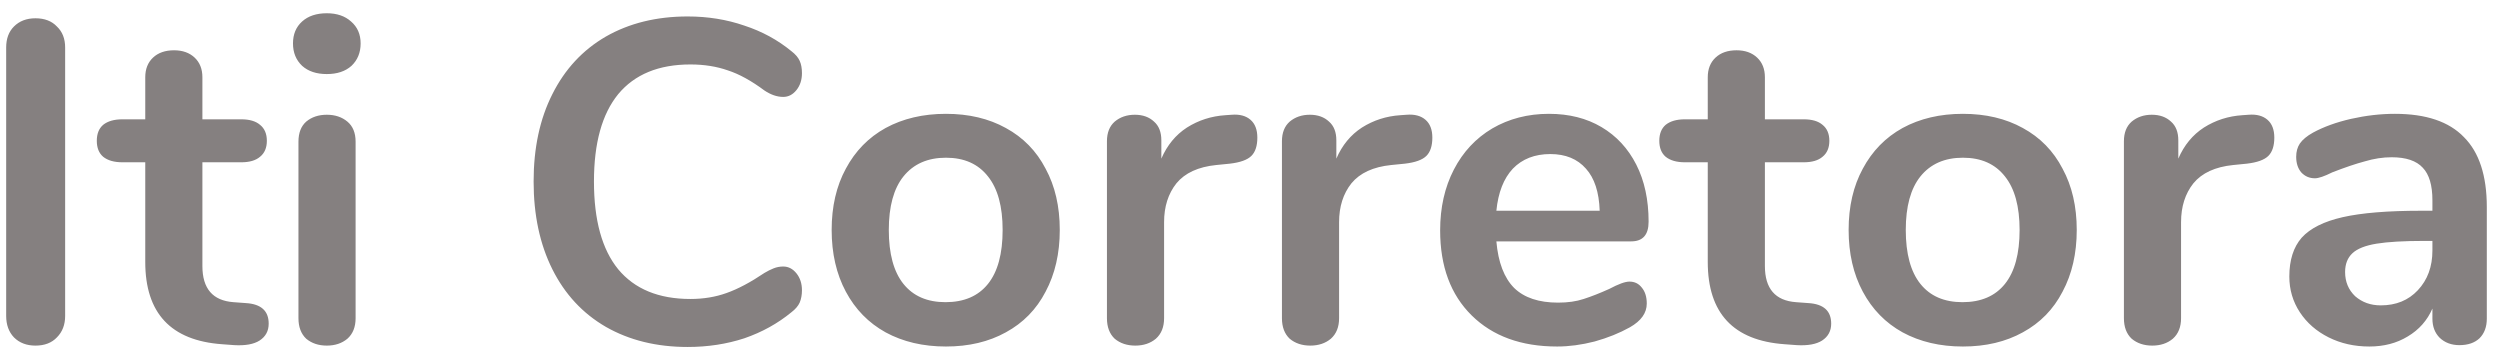 <svg width="175" height="25" viewBox="0 0 175 25" fill="none" xmlns="http://www.w3.org/2000/svg">
<path d="M2.48 24.192C1.861 24.192 1.36 24 0.976 23.616C0.613 23.232 0.432 22.731 0.432 22.112V3.328C0.432 2.709 0.613 2.219 0.976 1.856C1.36 1.472 1.861 1.28 2.48 1.28C3.12 1.28 3.621 1.472 3.984 1.856C4.368 2.219 4.56 2.709 4.56 3.328V22.112C4.56 22.731 4.368 23.232 3.984 23.616C3.621 24 3.12 24.192 2.48 24.192ZM17.208 21.216C18.275 21.28 18.808 21.76 18.808 22.656C18.808 23.168 18.595 23.563 18.168 23.84C17.763 24.096 17.176 24.203 16.408 24.16L15.544 24.096C11.96 23.84 10.168 21.92 10.168 18.336V11.36H8.568C7.992 11.36 7.544 11.232 7.224 10.976C6.925 10.72 6.776 10.347 6.776 9.856C6.776 9.365 6.925 8.992 7.224 8.736C7.544 8.48 7.992 8.352 8.568 8.352H10.168V5.408C10.168 4.832 10.349 4.373 10.712 4.032C11.075 3.691 11.565 3.52 12.184 3.52C12.781 3.52 13.261 3.691 13.624 4.032C13.987 4.373 14.168 4.832 14.168 5.408V8.352H16.888C17.464 8.352 17.901 8.48 18.2 8.736C18.52 8.992 18.68 9.365 18.68 9.856C18.68 10.347 18.52 10.72 18.2 10.976C17.901 11.232 17.464 11.36 16.888 11.36H14.168V18.624C14.168 20.203 14.893 21.045 16.344 21.152L17.208 21.216ZM22.877 24.192C22.3 24.192 21.82 24.032 21.436 23.712C21.074 23.371 20.892 22.891 20.892 22.272V9.92C20.892 9.301 21.074 8.832 21.436 8.512C21.82 8.192 22.3 8.032 22.877 8.032C23.453 8.032 23.933 8.192 24.317 8.512C24.701 8.832 24.892 9.301 24.892 9.92V22.272C24.892 22.891 24.701 23.371 24.317 23.712C23.933 24.032 23.453 24.192 22.877 24.192ZM22.877 5.184C22.151 5.184 21.575 4.992 21.148 4.608C20.722 4.203 20.509 3.68 20.509 3.04C20.509 2.4 20.722 1.888 21.148 1.504C21.575 1.12 22.151 0.928 22.877 0.928C23.581 0.928 24.146 1.12 24.573 1.504C25.02 1.888 25.244 2.4 25.244 3.04C25.244 3.68 25.031 4.203 24.605 4.608C24.178 4.992 23.602 5.184 22.877 5.184ZM48.137 24.288C45.961 24.288 44.052 23.819 42.409 22.88C40.788 21.941 39.54 20.597 38.665 18.848C37.79 17.099 37.353 15.051 37.353 12.704C37.353 10.357 37.79 8.32 38.665 6.592C39.54 4.843 40.788 3.499 42.409 2.56C44.052 1.621 45.961 1.152 48.137 1.152C49.545 1.152 50.868 1.365 52.105 1.792C53.342 2.197 54.441 2.795 55.401 3.584C55.678 3.797 55.87 4.021 55.977 4.256C56.084 4.491 56.137 4.779 56.137 5.12C56.137 5.589 56.009 5.984 55.753 6.304C55.497 6.624 55.188 6.784 54.825 6.784C54.398 6.784 53.961 6.635 53.513 6.336C52.596 5.653 51.742 5.184 50.953 4.928C50.164 4.651 49.289 4.512 48.329 4.512C46.11 4.512 44.425 5.205 43.273 6.592C42.142 7.979 41.577 10.016 41.577 12.704C41.577 15.413 42.142 17.461 43.273 18.848C44.425 20.235 46.11 20.928 48.329 20.928C49.246 20.928 50.089 20.789 50.857 20.512C51.646 20.235 52.532 19.765 53.513 19.104C53.726 18.976 53.94 18.869 54.153 18.784C54.366 18.699 54.59 18.656 54.825 18.656C55.188 18.656 55.497 18.816 55.753 19.136C56.009 19.456 56.137 19.851 56.137 20.32C56.137 20.64 56.084 20.928 55.977 21.184C55.87 21.419 55.678 21.643 55.401 21.856C54.441 22.645 53.342 23.253 52.105 23.68C50.868 24.085 49.545 24.288 48.137 24.288ZM66.216 24.256C64.616 24.256 63.208 23.925 61.992 23.264C60.797 22.603 59.869 21.653 59.208 20.416C58.547 19.179 58.216 17.739 58.216 16.096C58.216 14.453 58.547 13.024 59.208 11.808C59.869 10.571 60.797 9.621 61.992 8.96C63.208 8.299 64.616 7.968 66.216 7.968C67.816 7.968 69.213 8.299 70.408 8.96C71.624 9.621 72.552 10.571 73.192 11.808C73.853 13.024 74.184 14.453 74.184 16.096C74.184 17.739 73.853 19.179 73.192 20.416C72.552 21.653 71.624 22.603 70.408 23.264C69.213 23.925 67.816 24.256 66.216 24.256ZM66.184 21.152C67.485 21.152 68.477 20.725 69.16 19.872C69.843 19.019 70.184 17.76 70.184 16.096C70.184 14.453 69.843 13.205 69.16 12.352C68.477 11.477 67.496 11.04 66.216 11.04C64.936 11.04 63.944 11.477 63.24 12.352C62.557 13.205 62.216 14.453 62.216 16.096C62.216 17.76 62.557 19.019 63.24 19.872C63.923 20.725 64.904 21.152 66.184 21.152ZM86.222 8.032C86.777 7.989 87.214 8.107 87.534 8.384C87.854 8.661 88.014 9.077 88.014 9.632C88.014 10.208 87.876 10.635 87.598 10.912C87.321 11.189 86.82 11.371 86.094 11.456L85.134 11.552C83.876 11.68 82.948 12.107 82.35 12.832C81.774 13.557 81.486 14.464 81.486 15.552V22.272C81.486 22.891 81.294 23.371 80.91 23.712C80.526 24.032 80.046 24.192 79.47 24.192C78.894 24.192 78.414 24.032 78.03 23.712C77.668 23.371 77.486 22.891 77.486 22.272V9.888C77.486 9.291 77.668 8.832 78.03 8.512C78.414 8.192 78.884 8.032 79.438 8.032C79.993 8.032 80.441 8.192 80.782 8.512C81.124 8.811 81.294 9.248 81.294 9.824V11.104C81.7 10.165 82.297 9.44 83.086 8.928C83.897 8.416 84.793 8.128 85.774 8.064L86.222 8.032ZM98.472 8.032C99.027 7.989 99.464 8.107 99.784 8.384C100.104 8.661 100.264 9.077 100.264 9.632C100.264 10.208 100.126 10.635 99.848 10.912C99.571 11.189 99.07 11.371 98.344 11.456L97.384 11.552C96.126 11.68 95.198 12.107 94.6 12.832C94.024 13.557 93.736 14.464 93.736 15.552V22.272C93.736 22.891 93.544 23.371 93.16 23.712C92.776 24.032 92.296 24.192 91.72 24.192C91.144 24.192 90.664 24.032 90.28 23.712C89.918 23.371 89.736 22.891 89.736 22.272V9.888C89.736 9.291 89.918 8.832 90.28 8.512C90.664 8.192 91.134 8.032 91.688 8.032C92.243 8.032 92.691 8.192 93.032 8.512C93.374 8.811 93.544 9.248 93.544 9.824V11.104C93.95 10.165 94.547 9.44 95.336 8.928C96.147 8.416 97.043 8.128 98.024 8.064L98.472 8.032ZM114.058 19.712C114.42 19.712 114.708 19.851 114.922 20.128C115.156 20.405 115.274 20.779 115.274 21.248C115.274 21.909 114.879 22.464 114.09 22.912C113.364 23.317 112.543 23.648 111.626 23.904C110.708 24.139 109.834 24.256 109.002 24.256C106.484 24.256 104.49 23.531 103.018 22.08C101.546 20.629 100.81 18.645 100.81 16.128C100.81 14.528 101.13 13.109 101.77 11.872C102.41 10.635 103.306 9.675 104.458 8.992C105.631 8.309 106.954 7.968 108.426 7.968C109.834 7.968 111.06 8.277 112.106 8.896C113.151 9.515 113.962 10.389 114.538 11.52C115.114 12.651 115.402 13.984 115.402 15.52C115.402 16.437 114.996 16.896 114.186 16.896H104.746C104.874 18.368 105.29 19.456 105.994 20.16C106.698 20.843 107.722 21.184 109.066 21.184C109.748 21.184 110.346 21.099 110.858 20.928C111.391 20.757 111.988 20.523 112.65 20.224C113.29 19.883 113.759 19.712 114.058 19.712ZM108.522 10.784C107.434 10.784 106.559 11.125 105.898 11.808C105.258 12.491 104.874 13.472 104.746 14.752H111.978C111.935 13.451 111.615 12.469 111.018 11.808C110.42 11.125 109.588 10.784 108.522 10.784ZM126.583 21.216C127.65 21.28 128.183 21.76 128.183 22.656C128.183 23.168 127.97 23.563 127.543 23.84C127.138 24.096 126.551 24.203 125.783 24.16L124.919 24.096C121.335 23.84 119.543 21.92 119.543 18.336V11.36H117.943C117.367 11.36 116.919 11.232 116.599 10.976C116.3 10.72 116.151 10.347 116.151 9.856C116.151 9.365 116.3 8.992 116.599 8.736C116.919 8.48 117.367 8.352 117.943 8.352H119.543V5.408C119.543 4.832 119.724 4.373 120.087 4.032C120.45 3.691 120.94 3.52 121.559 3.52C122.156 3.52 122.636 3.691 122.999 4.032C123.362 4.373 123.543 4.832 123.543 5.408V8.352H126.263C126.839 8.352 127.276 8.48 127.575 8.736C127.895 8.992 128.055 9.365 128.055 9.856C128.055 10.347 127.895 10.72 127.575 10.976C127.276 11.232 126.839 11.36 126.263 11.36H123.543V18.624C123.543 20.203 124.268 21.045 125.719 21.152L126.583 21.216ZM137.404 24.256C135.804 24.256 134.396 23.925 133.18 23.264C131.985 22.603 131.057 21.653 130.396 20.416C129.734 19.179 129.404 17.739 129.404 16.096C129.404 14.453 129.734 13.024 130.396 11.808C131.057 10.571 131.985 9.621 133.18 8.96C134.396 8.299 135.804 7.968 137.404 7.968C139.004 7.968 140.401 8.299 141.596 8.96C142.812 9.621 143.74 10.571 144.38 11.808C145.041 13.024 145.372 14.453 145.372 16.096C145.372 17.739 145.041 19.179 144.38 20.416C143.74 21.653 142.812 22.603 141.596 23.264C140.401 23.925 139.004 24.256 137.404 24.256ZM137.372 21.152C138.673 21.152 139.665 20.725 140.348 19.872C141.03 19.019 141.372 17.76 141.372 16.096C141.372 14.453 141.03 13.205 140.348 12.352C139.665 11.477 138.684 11.04 137.404 11.04C136.124 11.04 135.132 11.477 134.428 12.352C133.745 13.205 133.404 14.453 133.404 16.096C133.404 17.76 133.745 19.019 134.428 19.872C135.11 20.725 136.092 21.152 137.372 21.152ZM157.41 8.032C157.964 7.989 158.402 8.107 158.722 8.384C159.042 8.661 159.202 9.077 159.202 9.632C159.202 10.208 159.063 10.635 158.786 10.912C158.508 11.189 158.007 11.371 157.282 11.456L156.322 11.552C155.063 11.68 154.135 12.107 153.538 12.832C152.962 13.557 152.674 14.464 152.674 15.552V22.272C152.674 22.891 152.482 23.371 152.098 23.712C151.714 24.032 151.234 24.192 150.658 24.192C150.082 24.192 149.602 24.032 149.218 23.712C148.855 23.371 148.674 22.891 148.674 22.272V9.888C148.674 9.291 148.855 8.832 149.218 8.512C149.602 8.192 150.071 8.032 150.626 8.032C151.18 8.032 151.628 8.192 151.97 8.512C152.311 8.811 152.482 9.248 152.482 9.824V11.104C152.887 10.165 153.484 9.44 154.274 8.928C155.084 8.416 155.98 8.128 156.962 8.064L157.41 8.032ZM167.645 7.968C169.821 7.968 171.432 8.512 172.477 9.6C173.544 10.667 174.077 12.299 174.077 14.496V22.304C174.077 22.88 173.907 23.339 173.565 23.68C173.224 24 172.755 24.16 172.157 24.16C171.603 24.16 171.144 23.989 170.781 23.648C170.44 23.307 170.269 22.859 170.269 22.304V21.6C169.907 22.432 169.331 23.083 168.541 23.552C167.773 24.021 166.877 24.256 165.853 24.256C164.808 24.256 163.859 24.043 163.005 23.616C162.152 23.189 161.48 22.603 160.989 21.856C160.499 21.109 160.253 20.277 160.253 19.36C160.253 18.208 160.541 17.301 161.117 16.64C161.715 15.979 162.675 15.499 163.997 15.2C165.32 14.901 167.144 14.752 169.469 14.752H170.269V14.016C170.269 12.971 170.045 12.213 169.597 11.744C169.149 11.253 168.424 11.008 167.421 11.008C166.803 11.008 166.173 11.104 165.533 11.296C164.893 11.467 164.136 11.723 163.261 12.064C162.707 12.341 162.301 12.48 162.045 12.48C161.661 12.48 161.341 12.341 161.085 12.064C160.851 11.787 160.733 11.424 160.733 10.976C160.733 10.613 160.819 10.304 160.989 10.048C161.181 9.771 161.491 9.515 161.917 9.28C162.664 8.875 163.549 8.555 164.573 8.32C165.619 8.085 166.643 7.968 167.645 7.968ZM166.653 21.376C167.72 21.376 168.584 21.024 169.245 20.32C169.928 19.595 170.269 18.667 170.269 17.536V16.864H169.693C168.264 16.864 167.155 16.928 166.365 17.056C165.576 17.184 165.011 17.408 164.669 17.728C164.328 18.048 164.157 18.485 164.157 19.04C164.157 19.723 164.392 20.288 164.861 20.736C165.352 21.163 165.949 21.376 166.653 21.376Z" fill="#858080"/>
</svg>
